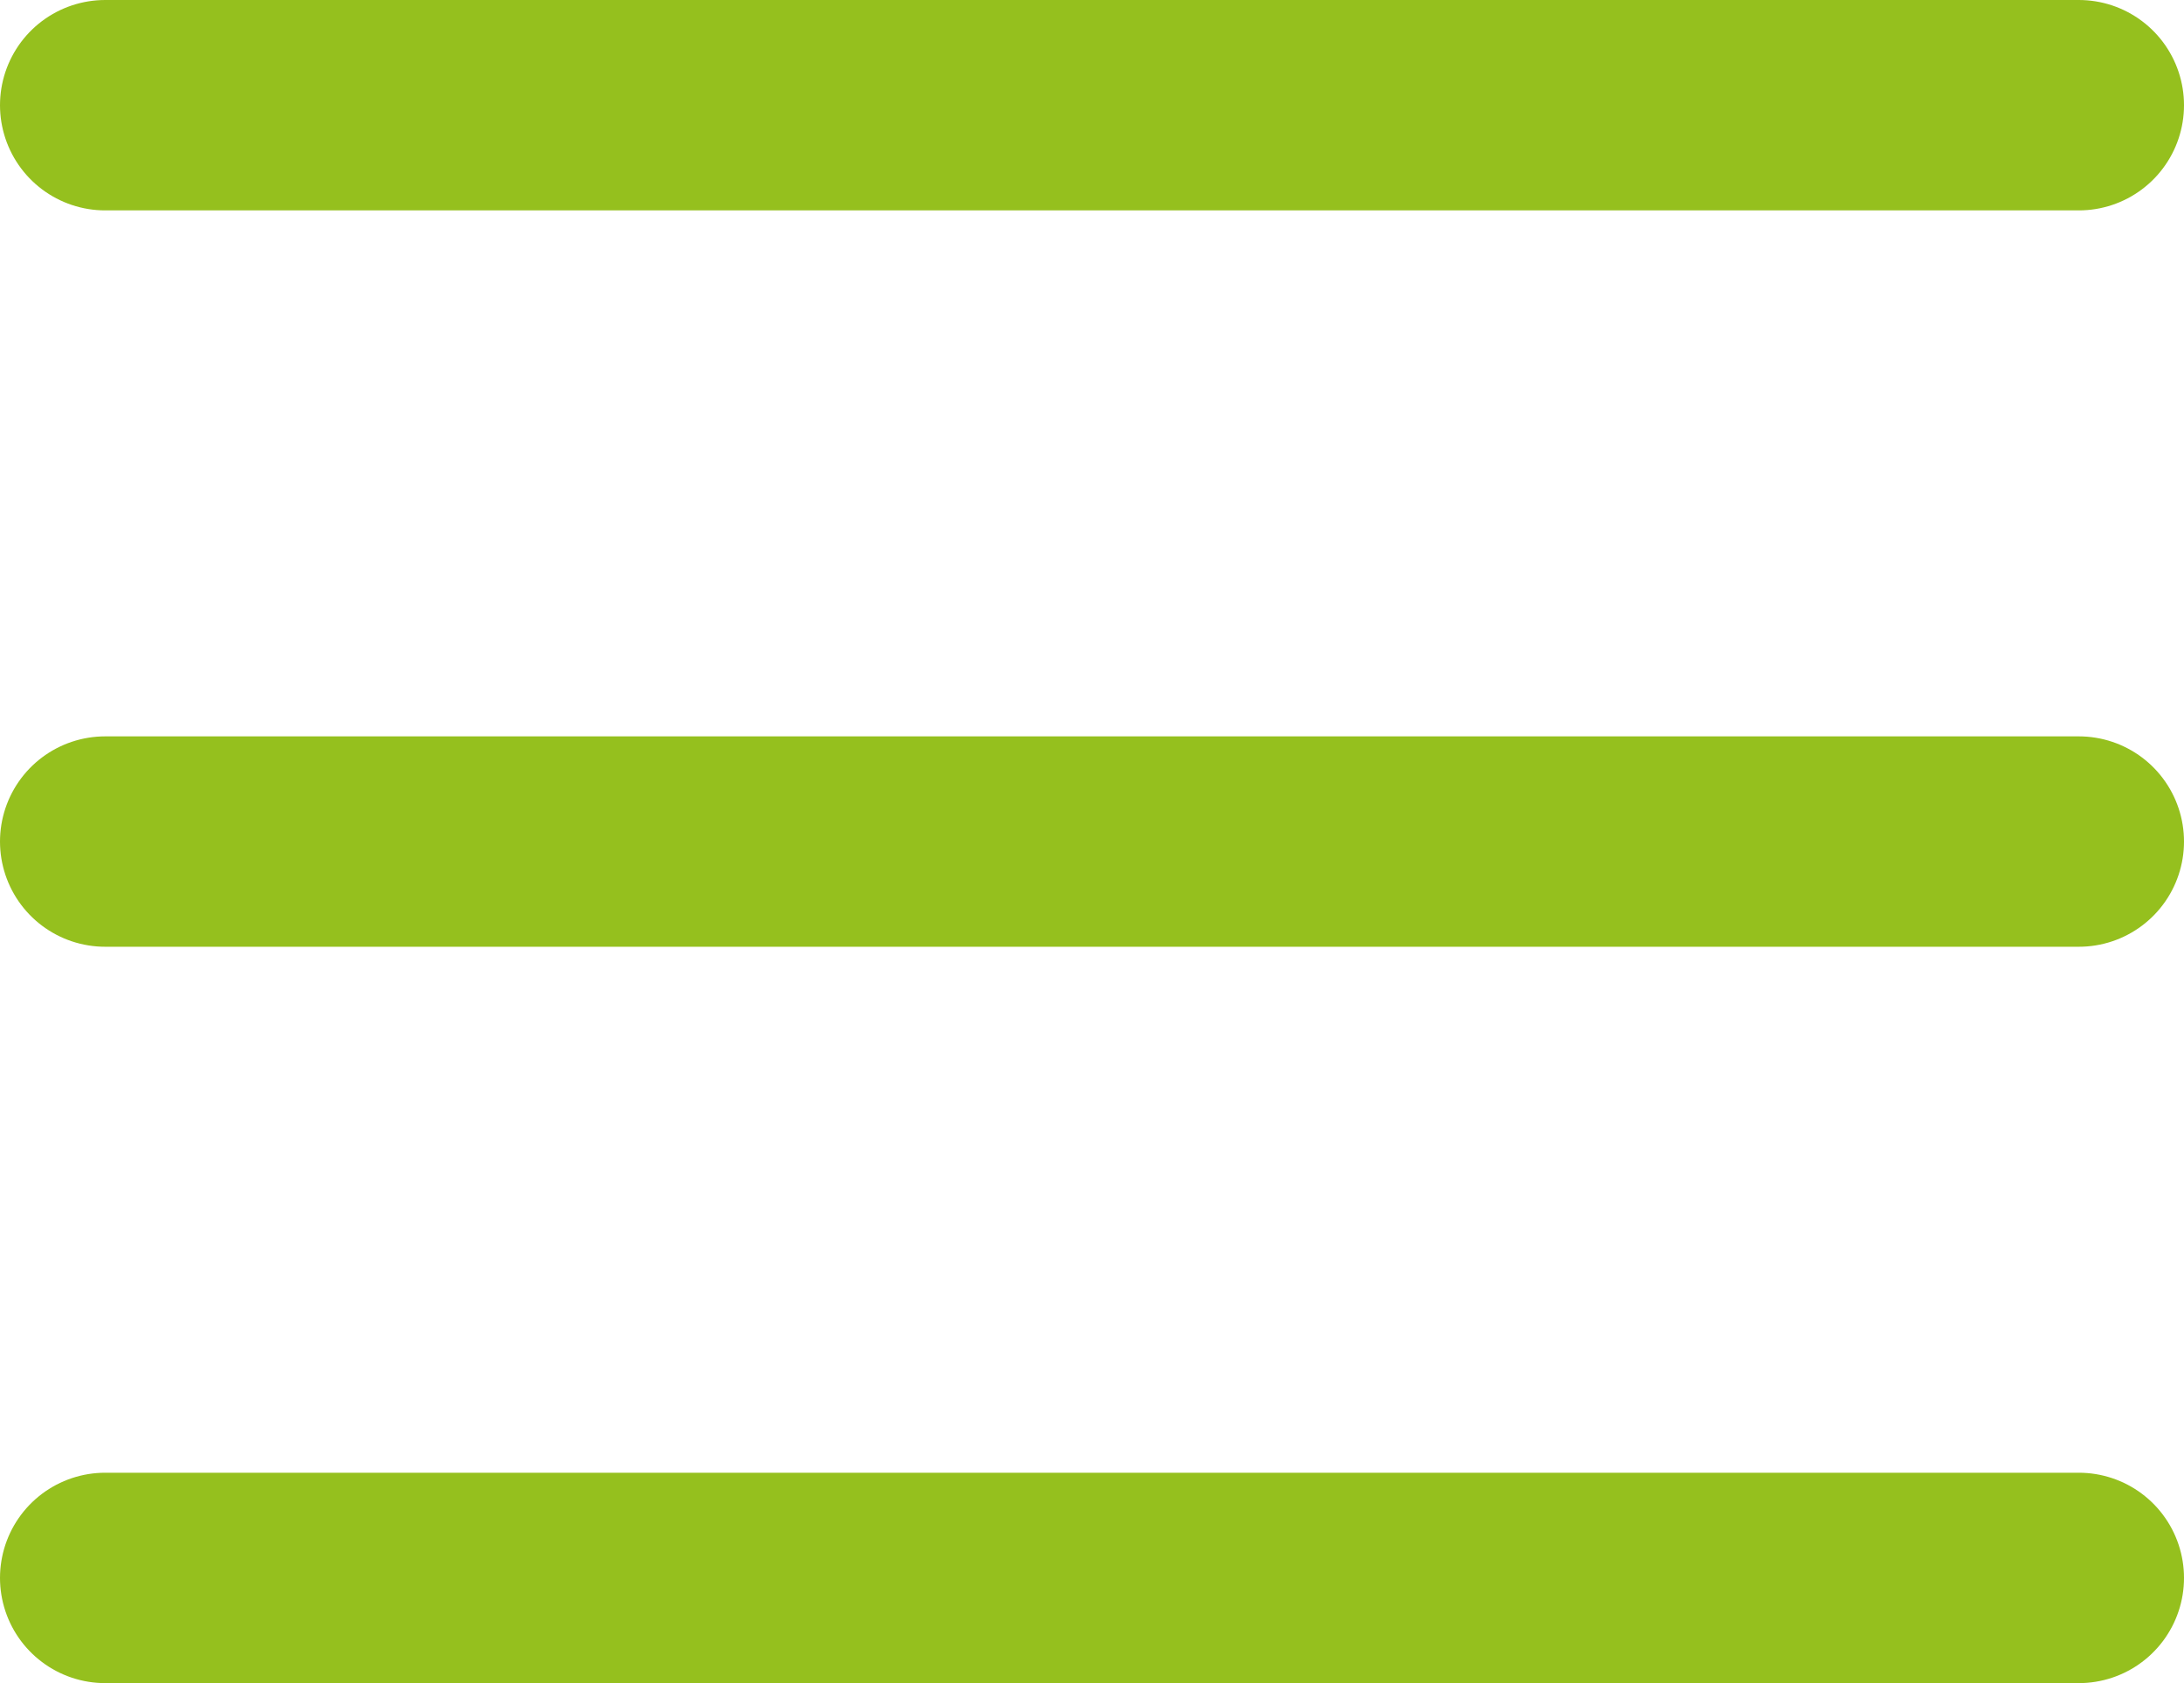 <svg xmlns="http://www.w3.org/2000/svg" viewBox="0 0 41.534 32"><defs><style>.a{fill:none;stroke:#95c01e;stroke-linecap:round;stroke-width:4px;}</style></defs><g transform="translate(-18.51 -24)"><path class="a" d="M4438.51,24h37.534" transform="translate(-4418 2)"/><path class="a" d="M4438.51,24h37.534" transform="translate(-4418 16)"/><path class="a" d="M4438.51,24h37.534" transform="translate(-4418 30)"/></g></svg>